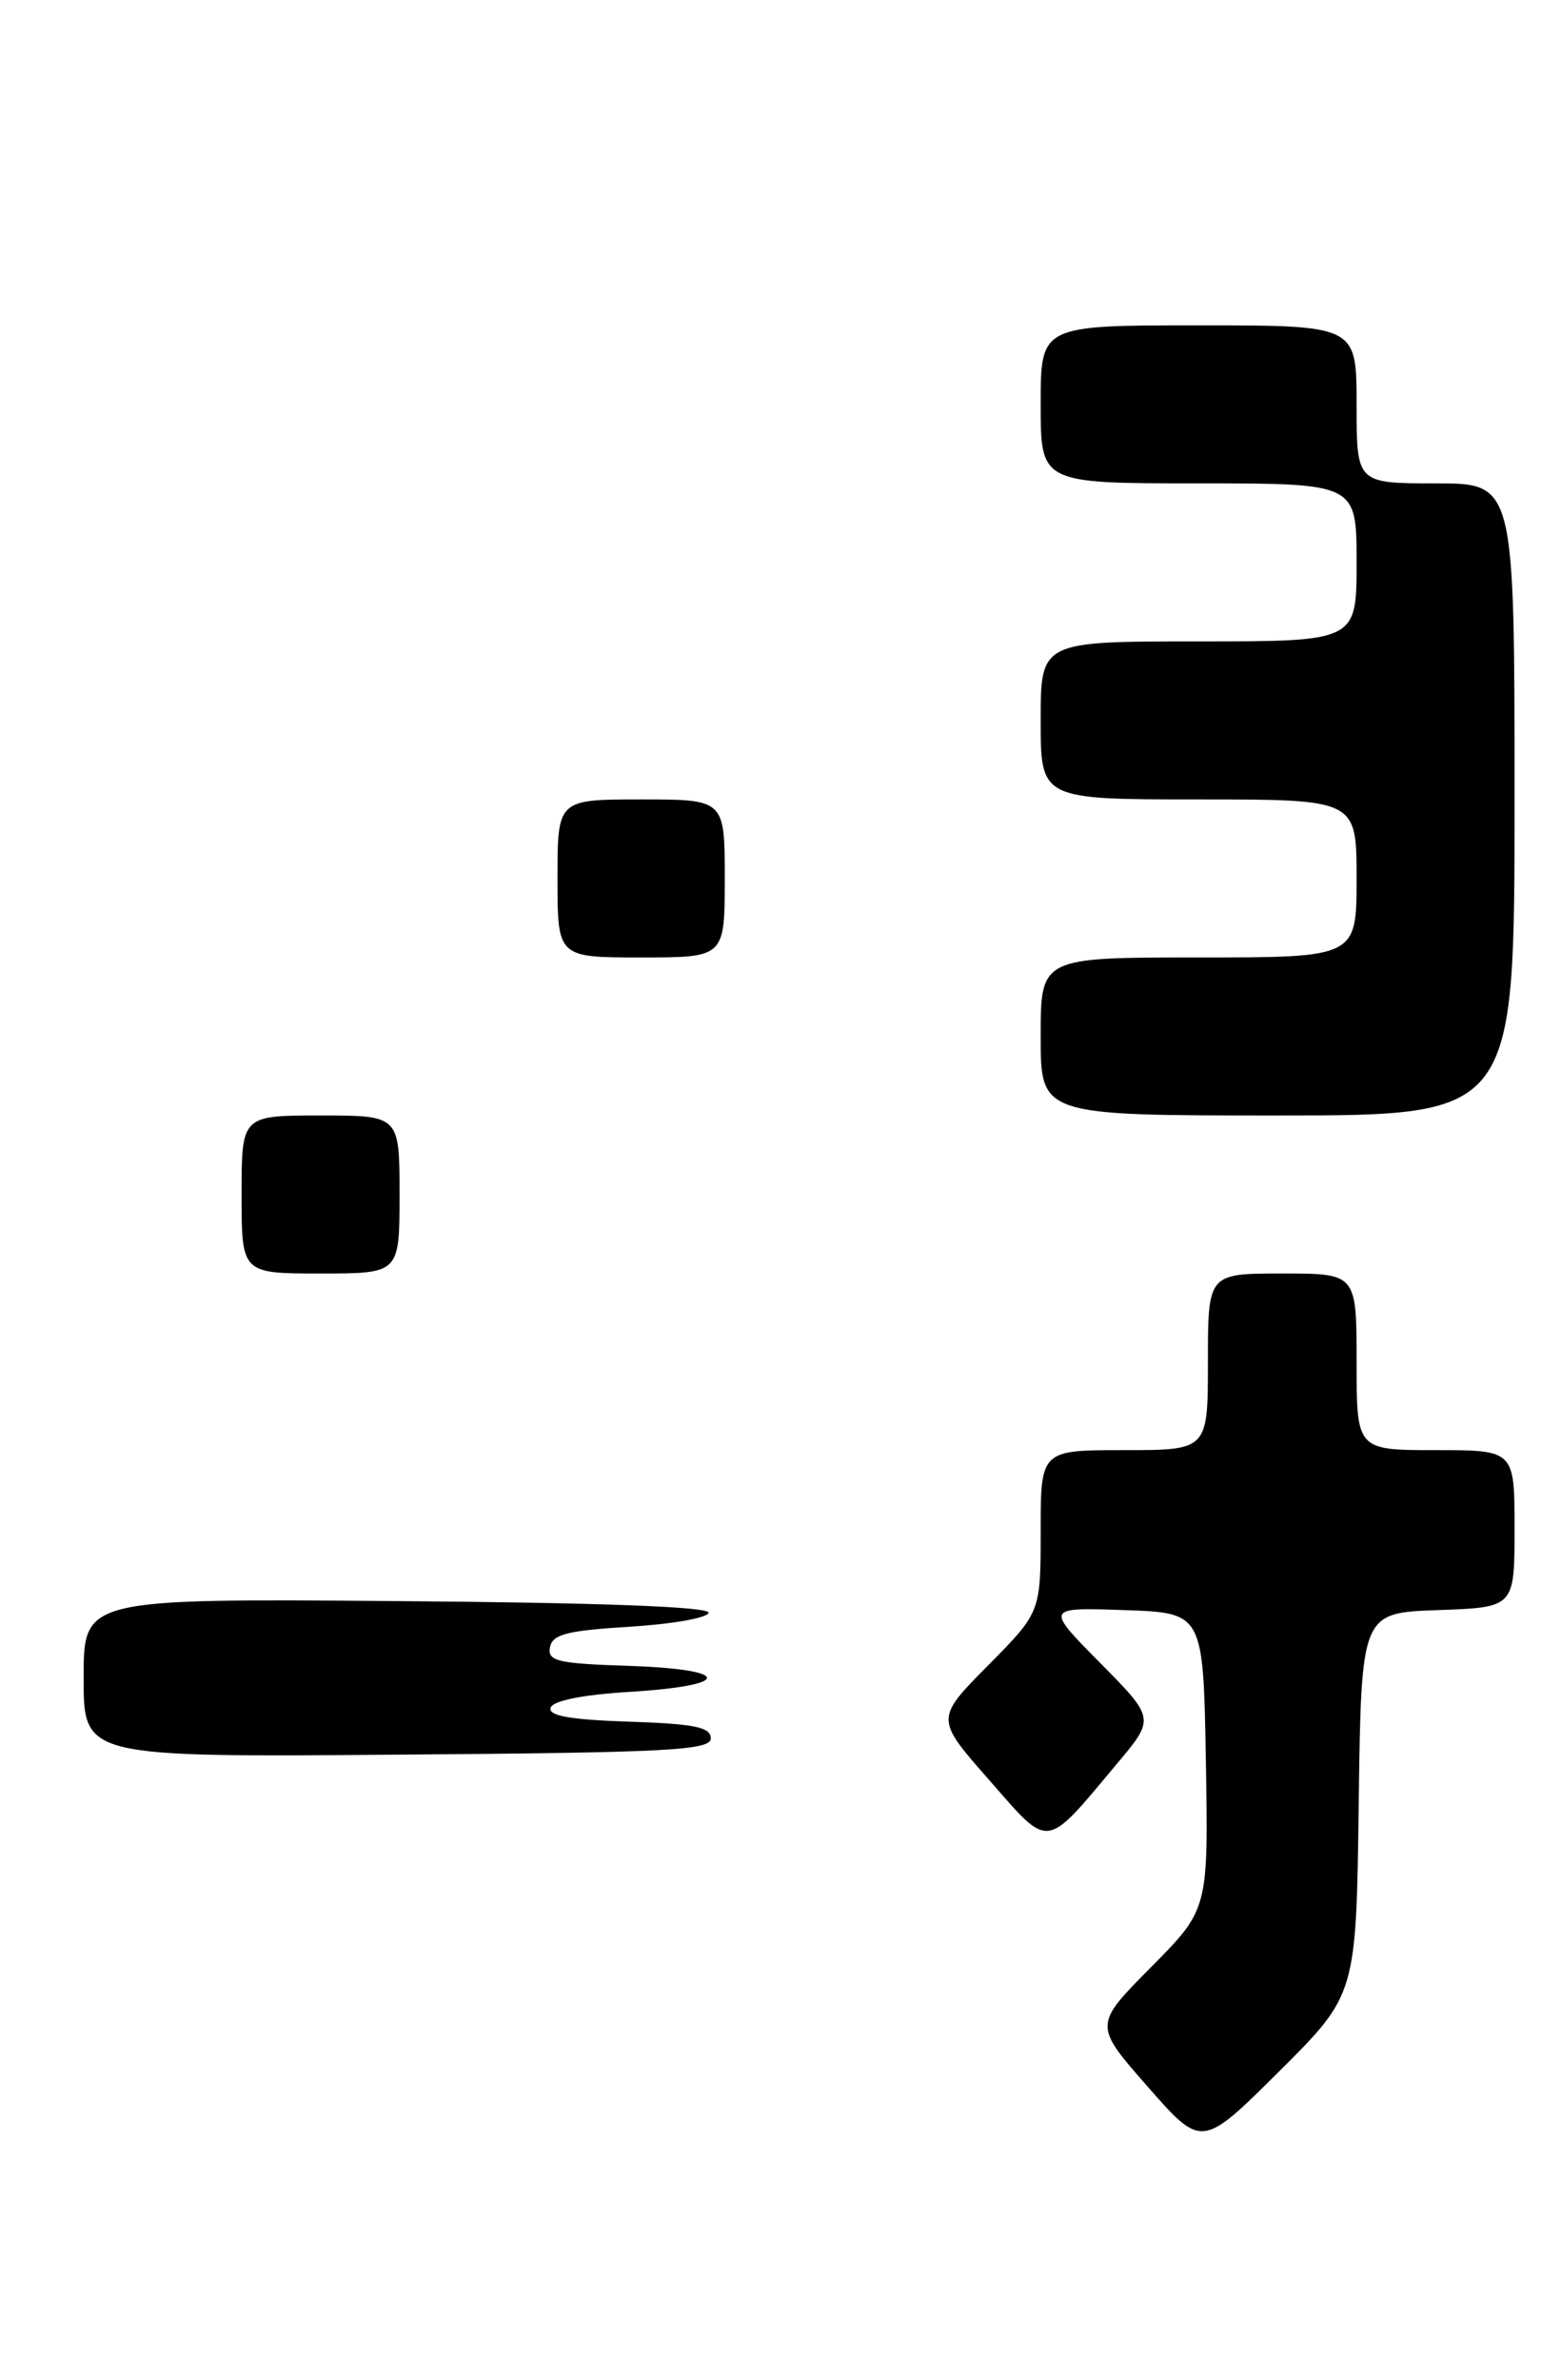 <?xml version="1.0" encoding="UTF-8" standalone="no"?>
<!DOCTYPE svg PUBLIC "-//W3C//DTD SVG 1.1//EN" "http://www.w3.org/Graphics/SVG/1.1/DTD/svg11.dtd" >
<svg xmlns="http://www.w3.org/2000/svg" xmlns:xlink="http://www.w3.org/1999/xlink" version="1.1" viewBox="0 0 168 256">
 <g >
 <path fill="currentColor"
d=" M 146.23 194.04 C 146.50 173.50 146.50 173.50 154.75 173.21 C 163.00 172.92 163.00 172.92 163.00 164.46 C 163.00 156.00 163.00 156.00 154.50 156.00 C 146.00 156.00 146.00 156.00 146.00 146.50 C 146.00 137.00 146.00 137.00 138.00 137.00 C 130.00 137.00 130.00 137.00 130.00 146.50 C 130.00 156.00 130.00 156.00 121.00 156.00 C 112.00 156.00 112.00 156.00 112.00 164.72 C 112.00 173.44 112.00 173.44 106.33 179.17 C 100.66 184.90 100.66 184.90 106.46 191.49 C 113.06 199.02 112.36 199.11 120.26 189.68 C 124.30 184.86 124.30 184.86 118.40 178.89 C 112.50 172.92 112.50 172.92 121.00 173.21 C 129.50 173.50 129.50 173.50 129.78 189.45 C 130.05 205.39 130.05 205.39 123.88 211.62 C 117.70 217.85 117.70 217.85 123.52 224.48 C 129.34 231.11 129.34 231.11 137.65 222.85 C 145.96 214.58 145.96 214.58 146.23 194.04 Z  M 76.50 187.00 C 76.50 185.80 74.72 185.44 67.68 185.21 C 61.33 185.00 58.97 184.58 59.26 183.71 C 59.51 182.95 62.72 182.31 67.84 182.00 C 78.91 181.32 78.81 179.58 67.68 179.21 C 59.99 178.96 58.91 178.70 59.19 177.21 C 59.46 175.81 61.02 175.41 67.77 175.00 C 72.31 174.72 76.13 174.05 76.26 173.50 C 76.42 172.85 64.61 172.41 42.75 172.24 C 9.00 171.97 9.00 171.97 9.00 180.50 C 9.00 189.03 9.00 189.03 42.75 188.76 C 71.97 188.54 76.50 188.30 76.50 187.00 Z  M 163.00 86.00 C 163.00 52.00 163.00 52.00 154.50 52.00 C 146.00 52.00 146.00 52.00 146.00 43.50 C 146.00 35.00 146.00 35.00 129.00 35.00 C 112.00 35.00 112.00 35.00 112.00 43.50 C 112.00 52.00 112.00 52.00 129.00 52.00 C 146.00 52.00 146.00 52.00 146.00 60.50 C 146.00 69.00 146.00 69.00 129.00 69.00 C 112.00 69.00 112.00 69.00 112.00 77.50 C 112.00 86.00 112.00 86.00 129.00 86.00 C 146.00 86.00 146.00 86.00 146.00 94.50 C 146.00 103.00 146.00 103.00 129.00 103.00 C 112.00 103.00 112.00 103.00 112.00 111.50 C 112.00 120.00 112.00 120.00 137.50 120.00 C 163.00 120.00 163.00 120.00 163.00 86.00 Z  M 26.00 128.50 C 26.00 120.00 26.00 120.00 34.50 120.00 C 43.00 120.00 43.00 120.00 43.00 128.50 C 43.00 137.00 43.00 137.00 34.50 137.00 C 26.00 137.00 26.00 137.00 26.00 128.50 Z  M 60.00 94.50 C 60.00 86.00 60.00 86.00 69.00 86.00 C 78.00 86.00 78.00 86.00 78.00 94.50 C 78.00 103.00 78.00 103.00 69.00 103.00 C 60.00 103.00 60.00 103.00 60.00 94.50 Z "/>
</g>
</svg>